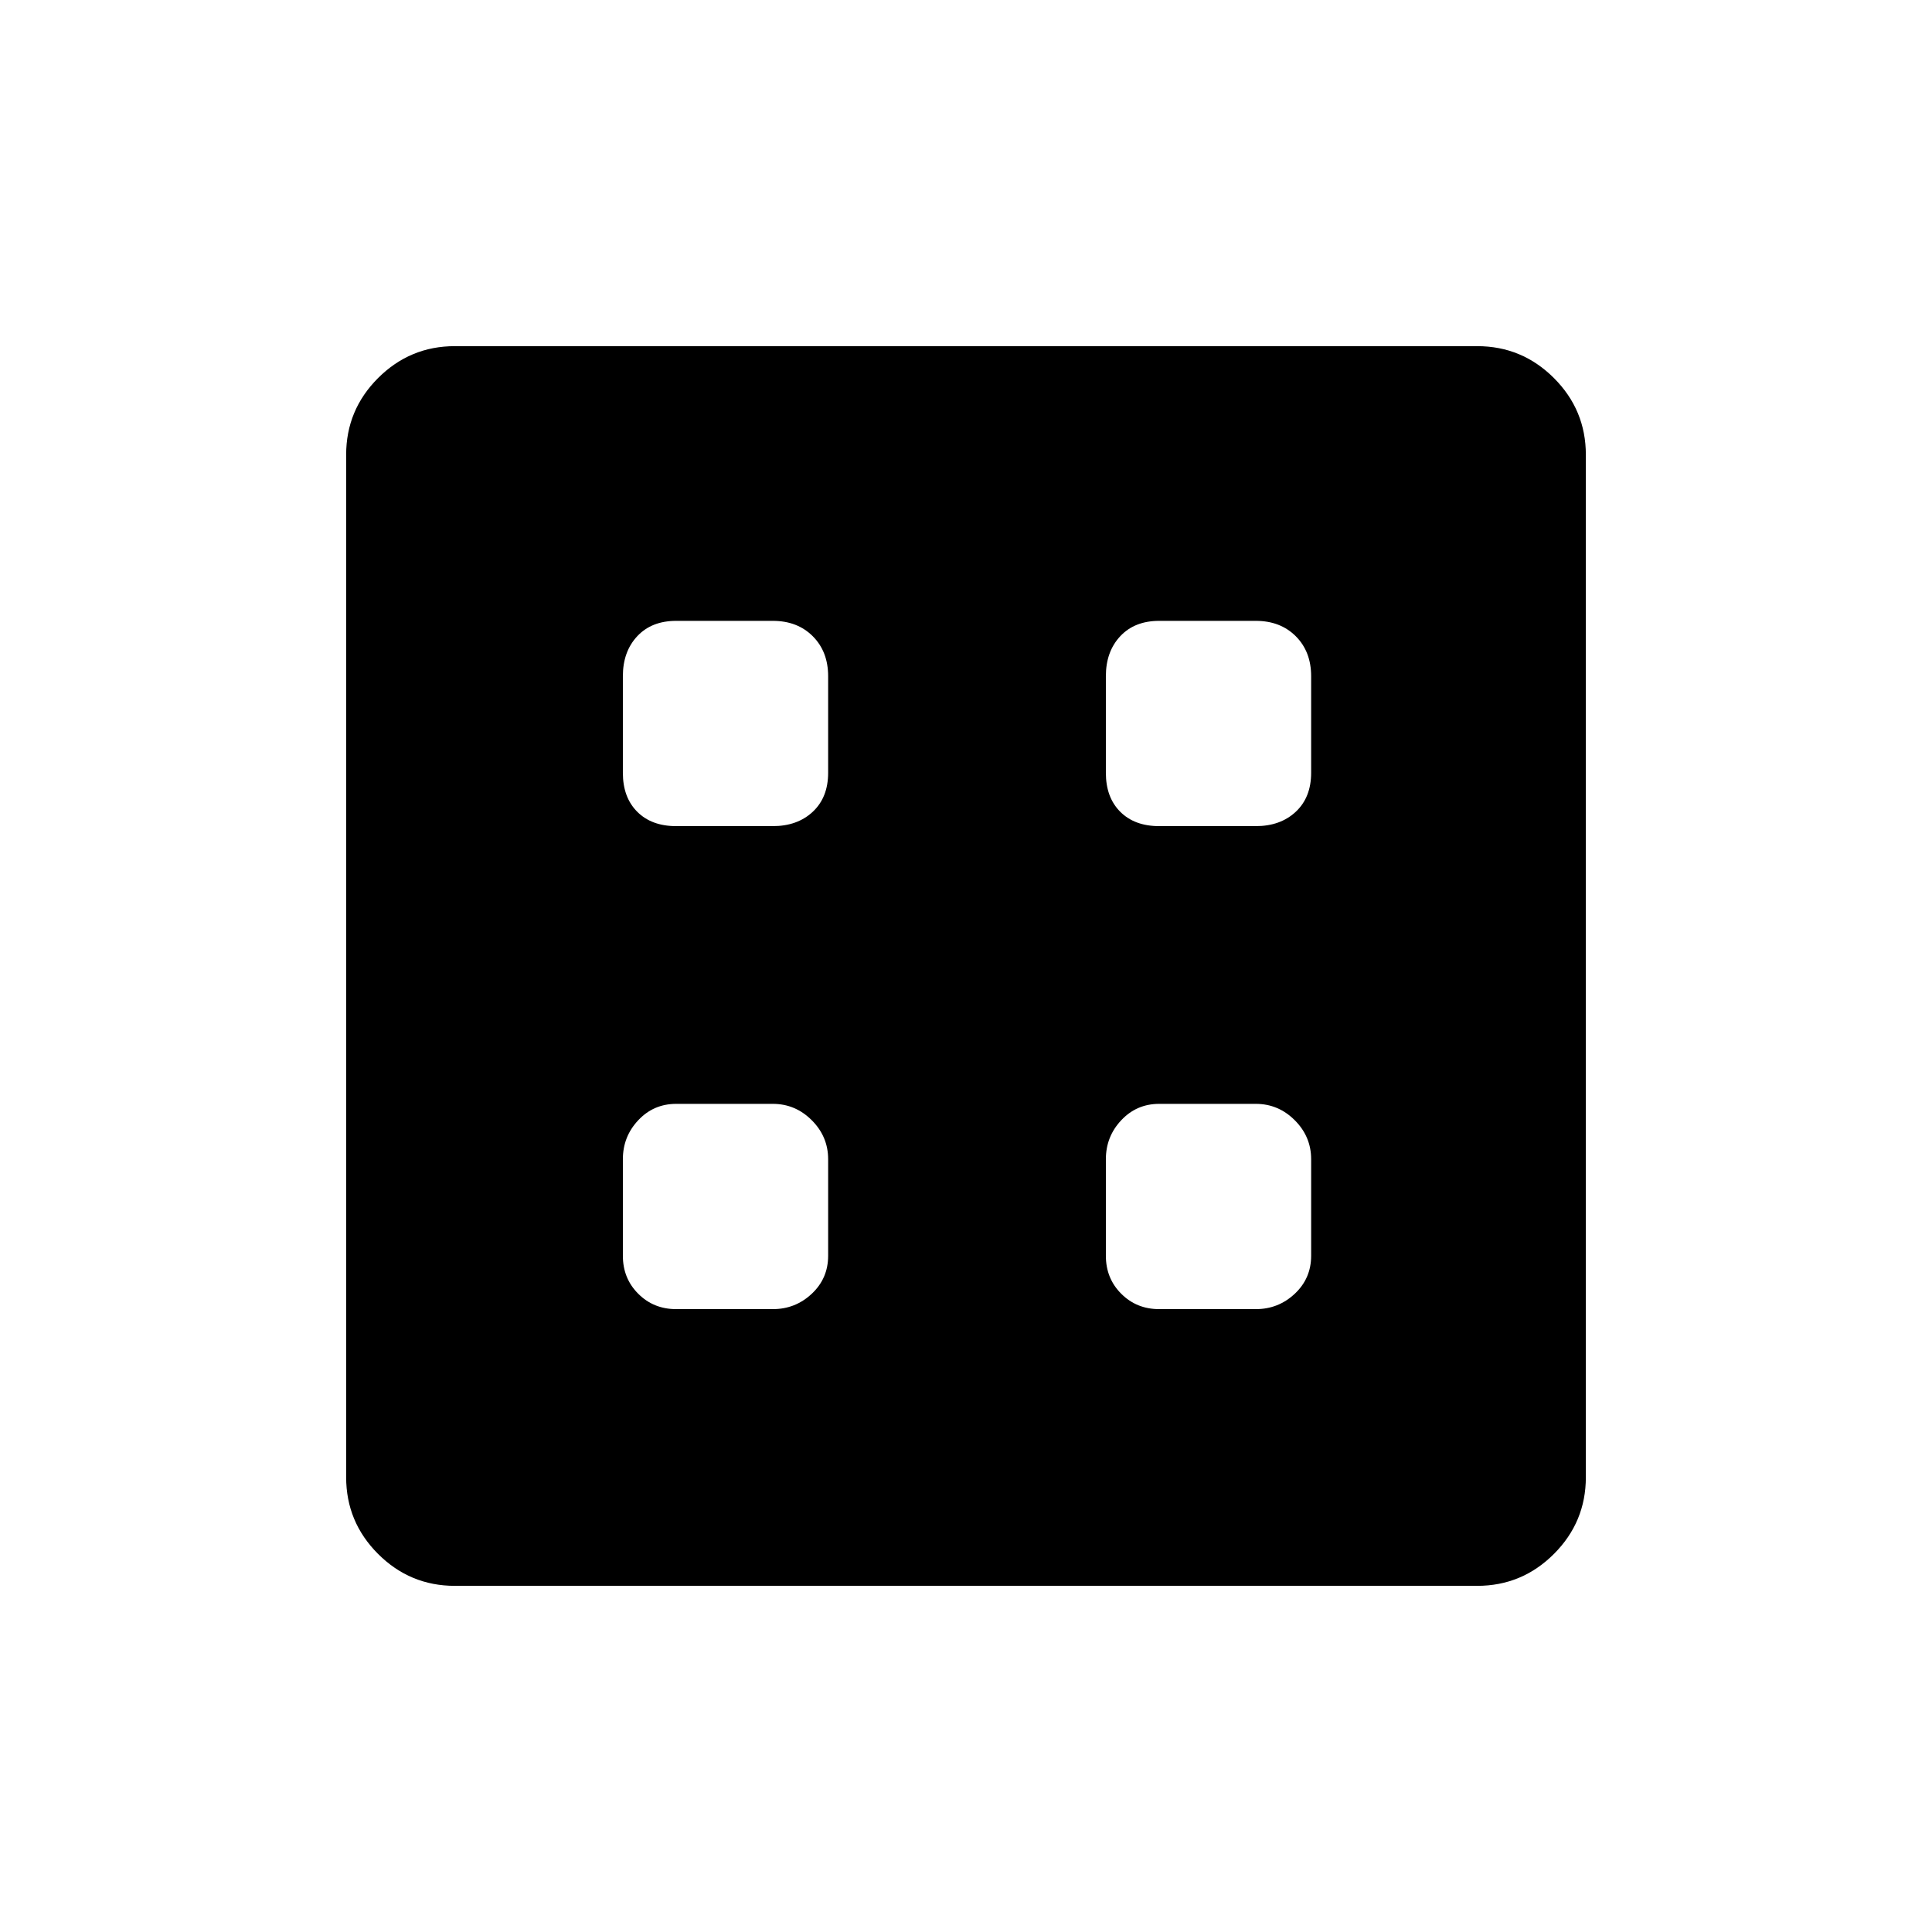 <svg xmlns="http://www.w3.org/2000/svg" height="48" viewBox="0 -960 960 960" width="48"><path d="M336-309.5h48q11.23 0 19.36-7.64 8.14-7.63 8.14-18.86v-48q0-11.23-8.14-19.36-8.13-8.14-19.36-8.14h-48q-11.23 0-18.86 8.14-7.64 8.13-7.64 19.36v48q0 11.23 7.64 18.86 7.63 7.64 18.86 7.64Zm240 0h48q11.22 0 19.36-7.64 8.14-7.63 8.14-18.86v-48q0-11.23-8.14-19.36-8.14-8.14-19.36-8.14h-48q-11.22 0-18.86 8.14-7.64 8.13-7.64 19.36v48q0 11.23 7.64 18.86 7.64 7.64 18.86 7.64Zm-240-240h48q12.23 0 19.86-7.14 7.64-7.14 7.64-19.36v-48q0-12.22-7.64-19.86-7.63-7.64-19.86-7.64h-48q-12.23 0-19.36 7.64-7.14 7.64-7.14 19.86v48q0 12.22 7.14 19.36 7.13 7.14 19.36 7.14Zm240 0h48q12.22 0 19.86-7.14 7.64-7.14 7.64-19.36v-48q0-12.22-7.64-19.86-7.64-7.64-19.86-7.64h-48q-12.22 0-19.36 7.64-7.14 7.64-7.14 19.86v48q0 12.22 7.14 19.36 7.14 7.14 19.36 7.14ZM226-172q-22.27 0-38.14-15.86Q172-203.73 172-226v-508q0-22.28 15.86-38.14Q203.73-788 226-788h508q22.28 0 38.14 15.86T788-734v508q0 22.27-15.86 38.14Q756.28-172 734-172H226Z"/></svg>